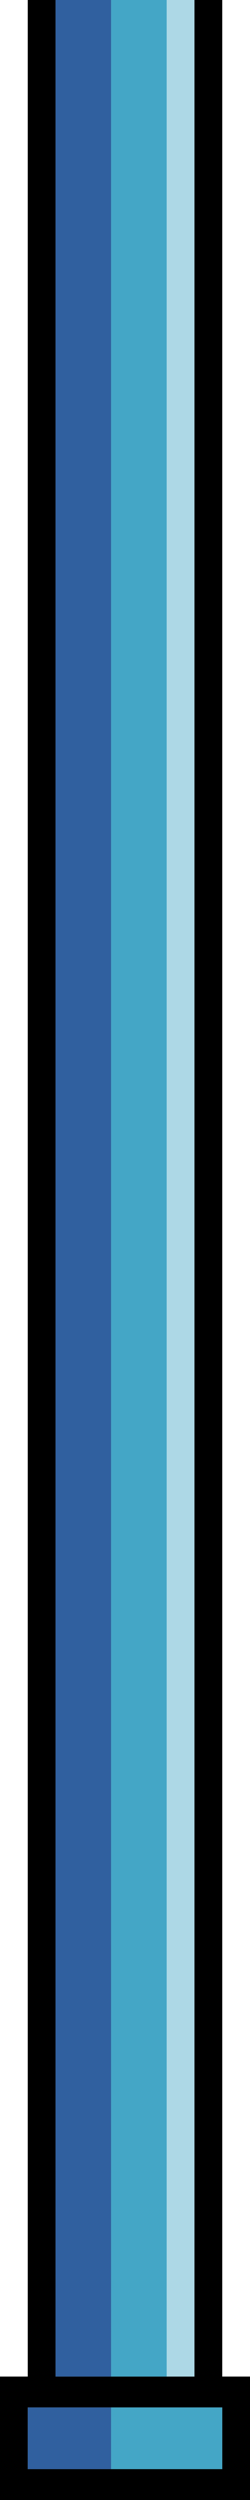 <svg id="Layer_1" data-name="Layer 1" xmlns="http://www.w3.org/2000/svg" viewBox="0 0 40 400">
  <defs>
    <style>
      .cls-1 {
        fill: #30609f;
      }

      .cls-2 {
        fill: #44a6c6;
      }

      .cls-3 {
        fill: #add8e6;
      }
    </style>
  </defs>
  <title>Pipetop</title>
  <g>
    <path d="M4.44,400H40V380.25H35.56V0H31.11V380.25H8.89V0H4.44V380.25H0V400Zm0-9.88v-4.93H35.56v9.87H4.44Z"/>
    <polygon class="cls-1" points="8.89 9.88 8.89 14.81 8.89 19.75 8.89 24.69 8.89 29.63 8.89 34.57 8.89 39.51 8.89 44.44 8.89 49.38 8.89 54.32 8.89 59.26 8.89 64.2 8.89 69.14 8.89 74.07 8.89 79.01 8.89 83.95 8.89 88.89 8.89 93.83 8.89 98.77 8.89 103.7 8.89 108.64 8.89 113.58 8.89 118.52 8.89 123.46 8.89 128.4 8.89 133.33 8.89 138.27 8.89 143.21 8.89 148.15 8.89 153.09 8.89 158.02 8.89 162.96 8.89 167.9 8.89 172.84 8.89 177.78 8.89 182.72 8.89 187.65 8.89 192.59 8.89 197.53 8.89 202.47 8.89 207.41 8.89 212.35 8.89 217.28 8.89 222.22 8.89 227.16 8.89 232.1 8.89 237.04 8.89 241.98 8.89 246.91 8.89 251.85 8.89 256.79 8.89 261.73 8.89 266.67 8.89 271.6 8.89 276.54 8.89 281.48 8.89 286.42 8.89 291.36 8.89 296.3 8.89 301.23 8.89 306.17 8.89 311.11 8.89 316.05 8.89 320.99 8.89 325.93 8.89 330.86 8.89 335.8 8.89 340.74 8.89 345.68 8.89 350.62 8.89 355.56 8.89 360.49 8.89 365.43 8.89 370.37 8.89 375.31 8.89 380.25 13.33 380.25 17.78 380.25 17.78 375.31 17.78 370.37 17.78 365.43 17.78 360.49 17.78 355.56 17.78 350.62 17.78 345.68 17.78 340.74 17.78 335.8 17.78 330.86 17.78 325.93 17.78 320.99 17.78 316.05 17.78 311.11 17.78 306.17 17.78 301.23 17.78 296.3 17.78 291.36 17.78 286.42 17.78 281.48 17.78 276.54 17.78 271.6 17.78 266.67 17.78 261.73 17.78 256.79 17.78 251.85 17.78 246.91 17.78 241.98 17.78 237.04 17.78 232.1 17.78 227.16 17.78 222.22 17.78 217.28 17.78 212.35 17.78 207.41 17.78 202.47 17.78 197.53 17.78 192.59 17.78 187.65 17.78 182.72 17.78 177.78 17.78 172.84 17.78 167.9 17.78 162.96 17.78 158.02 17.78 153.09 17.78 148.15 17.78 143.21 17.78 138.27 17.78 133.33 17.78 128.4 17.78 123.46 17.78 118.52 17.78 113.58 17.78 108.64 17.78 103.7 17.78 98.77 17.78 93.83 17.78 88.89 17.78 83.95 17.78 79.01 17.78 74.07 17.78 69.14 17.78 64.2 17.78 59.26 17.78 54.32 17.78 49.38 17.78 44.44 17.78 39.51 17.78 34.57 17.78 29.63 17.78 24.69 17.78 19.75 17.78 14.81 17.78 9.88 17.78 4.94 17.78 0 13.33 0 8.89 0 8.89 4.94 8.89 9.88"/>
    <polygon class="cls-1" points="13.33 395.06 17.78 395.06 17.78 390.12 17.78 385.19 13.33 385.19 8.89 385.19 4.44 385.19 4.44 390.12 4.44 395.06 8.89 395.06 13.33 395.06"/>
    <polygon class="cls-2" points="17.78 9.88 17.78 14.81 17.78 19.75 17.78 24.69 17.78 29.63 17.78 34.57 17.78 39.51 17.78 44.44 17.78 49.38 17.78 54.32 17.78 59.26 17.78 64.2 17.78 69.14 17.78 74.07 17.78 79.01 17.78 83.95 17.78 88.89 17.78 93.83 17.78 98.77 17.78 103.7 17.78 108.64 17.78 113.58 17.78 118.52 17.78 123.46 17.78 128.4 17.78 133.33 17.78 138.27 17.78 143.21 17.78 148.15 17.78 153.09 17.78 158.02 17.78 162.96 17.78 167.9 17.78 172.84 17.78 177.78 17.78 182.72 17.78 187.65 17.78 192.59 17.78 197.53 17.78 202.47 17.78 207.41 17.78 212.35 17.78 217.28 17.78 222.22 17.78 227.16 17.78 232.1 17.78 237.04 17.78 241.98 17.78 246.91 17.78 251.85 17.78 256.79 17.78 261.73 17.78 266.67 17.78 271.6 17.78 276.54 17.78 281.48 17.78 286.42 17.78 291.36 17.78 296.3 17.78 301.23 17.78 306.17 17.78 311.11 17.78 316.05 17.78 320.99 17.78 325.93 17.78 330.86 17.78 335.8 17.78 340.74 17.78 345.68 17.78 350.62 17.78 355.56 17.78 360.49 17.78 365.43 17.78 370.37 17.78 375.31 17.78 380.25 22.22 380.25 26.67 380.25 26.67 375.31 26.67 370.37 26.67 365.43 26.67 360.49 26.67 355.56 26.67 350.62 26.67 345.68 26.67 340.74 26.67 335.8 26.67 330.86 26.67 325.93 26.67 320.99 26.67 316.05 26.67 311.11 26.67 306.17 26.67 301.23 26.67 296.3 26.67 291.36 26.67 286.42 26.67 281.48 26.67 276.54 26.67 271.6 26.67 266.67 26.67 261.73 26.67 256.79 26.67 251.85 26.67 246.91 26.67 241.98 26.67 237.04 26.67 232.1 26.67 227.16 26.67 222.22 26.67 217.28 26.67 212.35 26.67 207.41 26.67 202.47 26.67 197.53 26.67 192.59 26.67 187.65 26.67 182.72 26.67 177.78 26.67 172.84 26.67 167.9 26.67 162.96 26.67 158.02 26.67 153.09 26.67 148.15 26.67 143.21 26.67 138.27 26.67 133.33 26.67 128.4 26.67 123.46 26.67 118.52 26.67 113.58 26.67 108.64 26.67 103.7 26.67 98.77 26.67 93.83 26.67 88.89 26.67 83.95 26.67 79.01 26.67 74.07 26.67 69.14 26.67 64.2 26.67 59.26 26.67 54.32 26.67 49.38 26.67 44.44 26.67 39.51 26.67 34.57 26.67 29.63 26.67 24.69 26.67 19.75 26.67 14.81 26.67 9.88 26.67 4.94 26.67 0 22.22 0 17.78 0 17.78 4.94 17.78 9.88"/>
    <polygon class="cls-2" points="17.78 395.06 22.22 395.06 26.67 395.06 31.11 395.06 35.56 395.06 35.56 390.12 35.56 385.19 31.11 385.19 26.67 385.19 22.22 385.19 17.78 385.19 17.78 390.12 17.78 395.06"/>
    <polygon class="cls-3" points="26.67 9.88 26.67 14.81 26.67 19.75 26.67 24.69 26.67 29.63 26.67 34.57 26.67 39.51 26.67 44.44 26.67 49.38 26.67 54.32 26.67 59.26 26.67 64.2 26.67 69.14 26.67 74.07 26.67 79.01 26.67 83.95 26.67 88.89 26.67 93.83 26.67 98.77 26.67 103.7 26.67 108.64 26.67 113.58 26.67 118.52 26.67 123.46 26.67 128.4 26.67 133.33 26.67 138.27 26.67 143.21 26.67 148.15 26.67 153.09 26.67 158.02 26.67 162.96 26.67 167.9 26.67 172.84 26.67 177.78 26.67 182.72 26.67 187.65 26.67 192.59 26.67 197.53 26.67 202.47 26.67 207.41 26.67 212.35 26.67 217.28 26.67 222.22 26.67 227.16 26.67 232.1 26.67 237.04 26.67 241.98 26.67 246.91 26.67 251.85 26.67 256.79 26.67 261.73 26.67 266.67 26.67 271.6 26.67 276.54 26.67 281.48 26.67 286.42 26.67 291.36 26.67 296.3 26.67 301.23 26.67 306.17 26.67 311.11 26.67 316.05 26.67 320.99 26.67 325.93 26.67 330.86 26.67 335.8 26.67 340.74 26.67 345.68 26.67 350.62 26.67 355.56 26.67 360.49 26.67 365.43 26.67 370.37 26.67 375.31 26.67 380.25 31.11 380.25 31.11 375.31 31.11 370.37 31.11 365.43 31.11 360.49 31.11 355.56 31.11 350.62 31.11 345.68 31.11 340.74 31.11 335.8 31.11 330.86 31.11 325.93 31.11 320.99 31.11 316.05 31.11 311.11 31.11 306.17 31.11 301.23 31.11 296.3 31.11 291.36 31.11 286.42 31.11 281.48 31.11 276.54 31.11 271.6 31.11 266.67 31.11 261.73 31.11 256.79 31.11 251.85 31.11 246.91 31.11 241.98 31.11 237.04 31.11 232.1 31.11 227.16 31.11 222.22 31.11 217.28 31.11 212.35 31.11 207.41 31.11 202.47 31.11 197.53 31.11 192.59 31.11 187.65 31.11 182.72 31.11 177.78 31.11 172.84 31.11 167.9 31.11 162.96 31.11 158.02 31.11 153.09 31.11 148.15 31.11 143.21 31.11 138.27 31.11 133.33 31.11 128.4 31.11 123.46 31.11 118.52 31.11 113.58 31.11 108.64 31.11 103.7 31.11 98.77 31.11 93.83 31.11 88.89 31.11 83.95 31.11 79.01 31.11 74.07 31.11 69.14 31.11 64.2 31.11 59.26 31.11 54.32 31.11 49.38 31.11 44.44 31.11 39.51 31.11 34.57 31.11 29.63 31.11 24.69 31.11 19.75 31.11 14.81 31.11 9.88 31.11 4.94 31.11 0 26.67 0 26.67 4.94 26.67 9.88"/>
  </g>
</svg>
